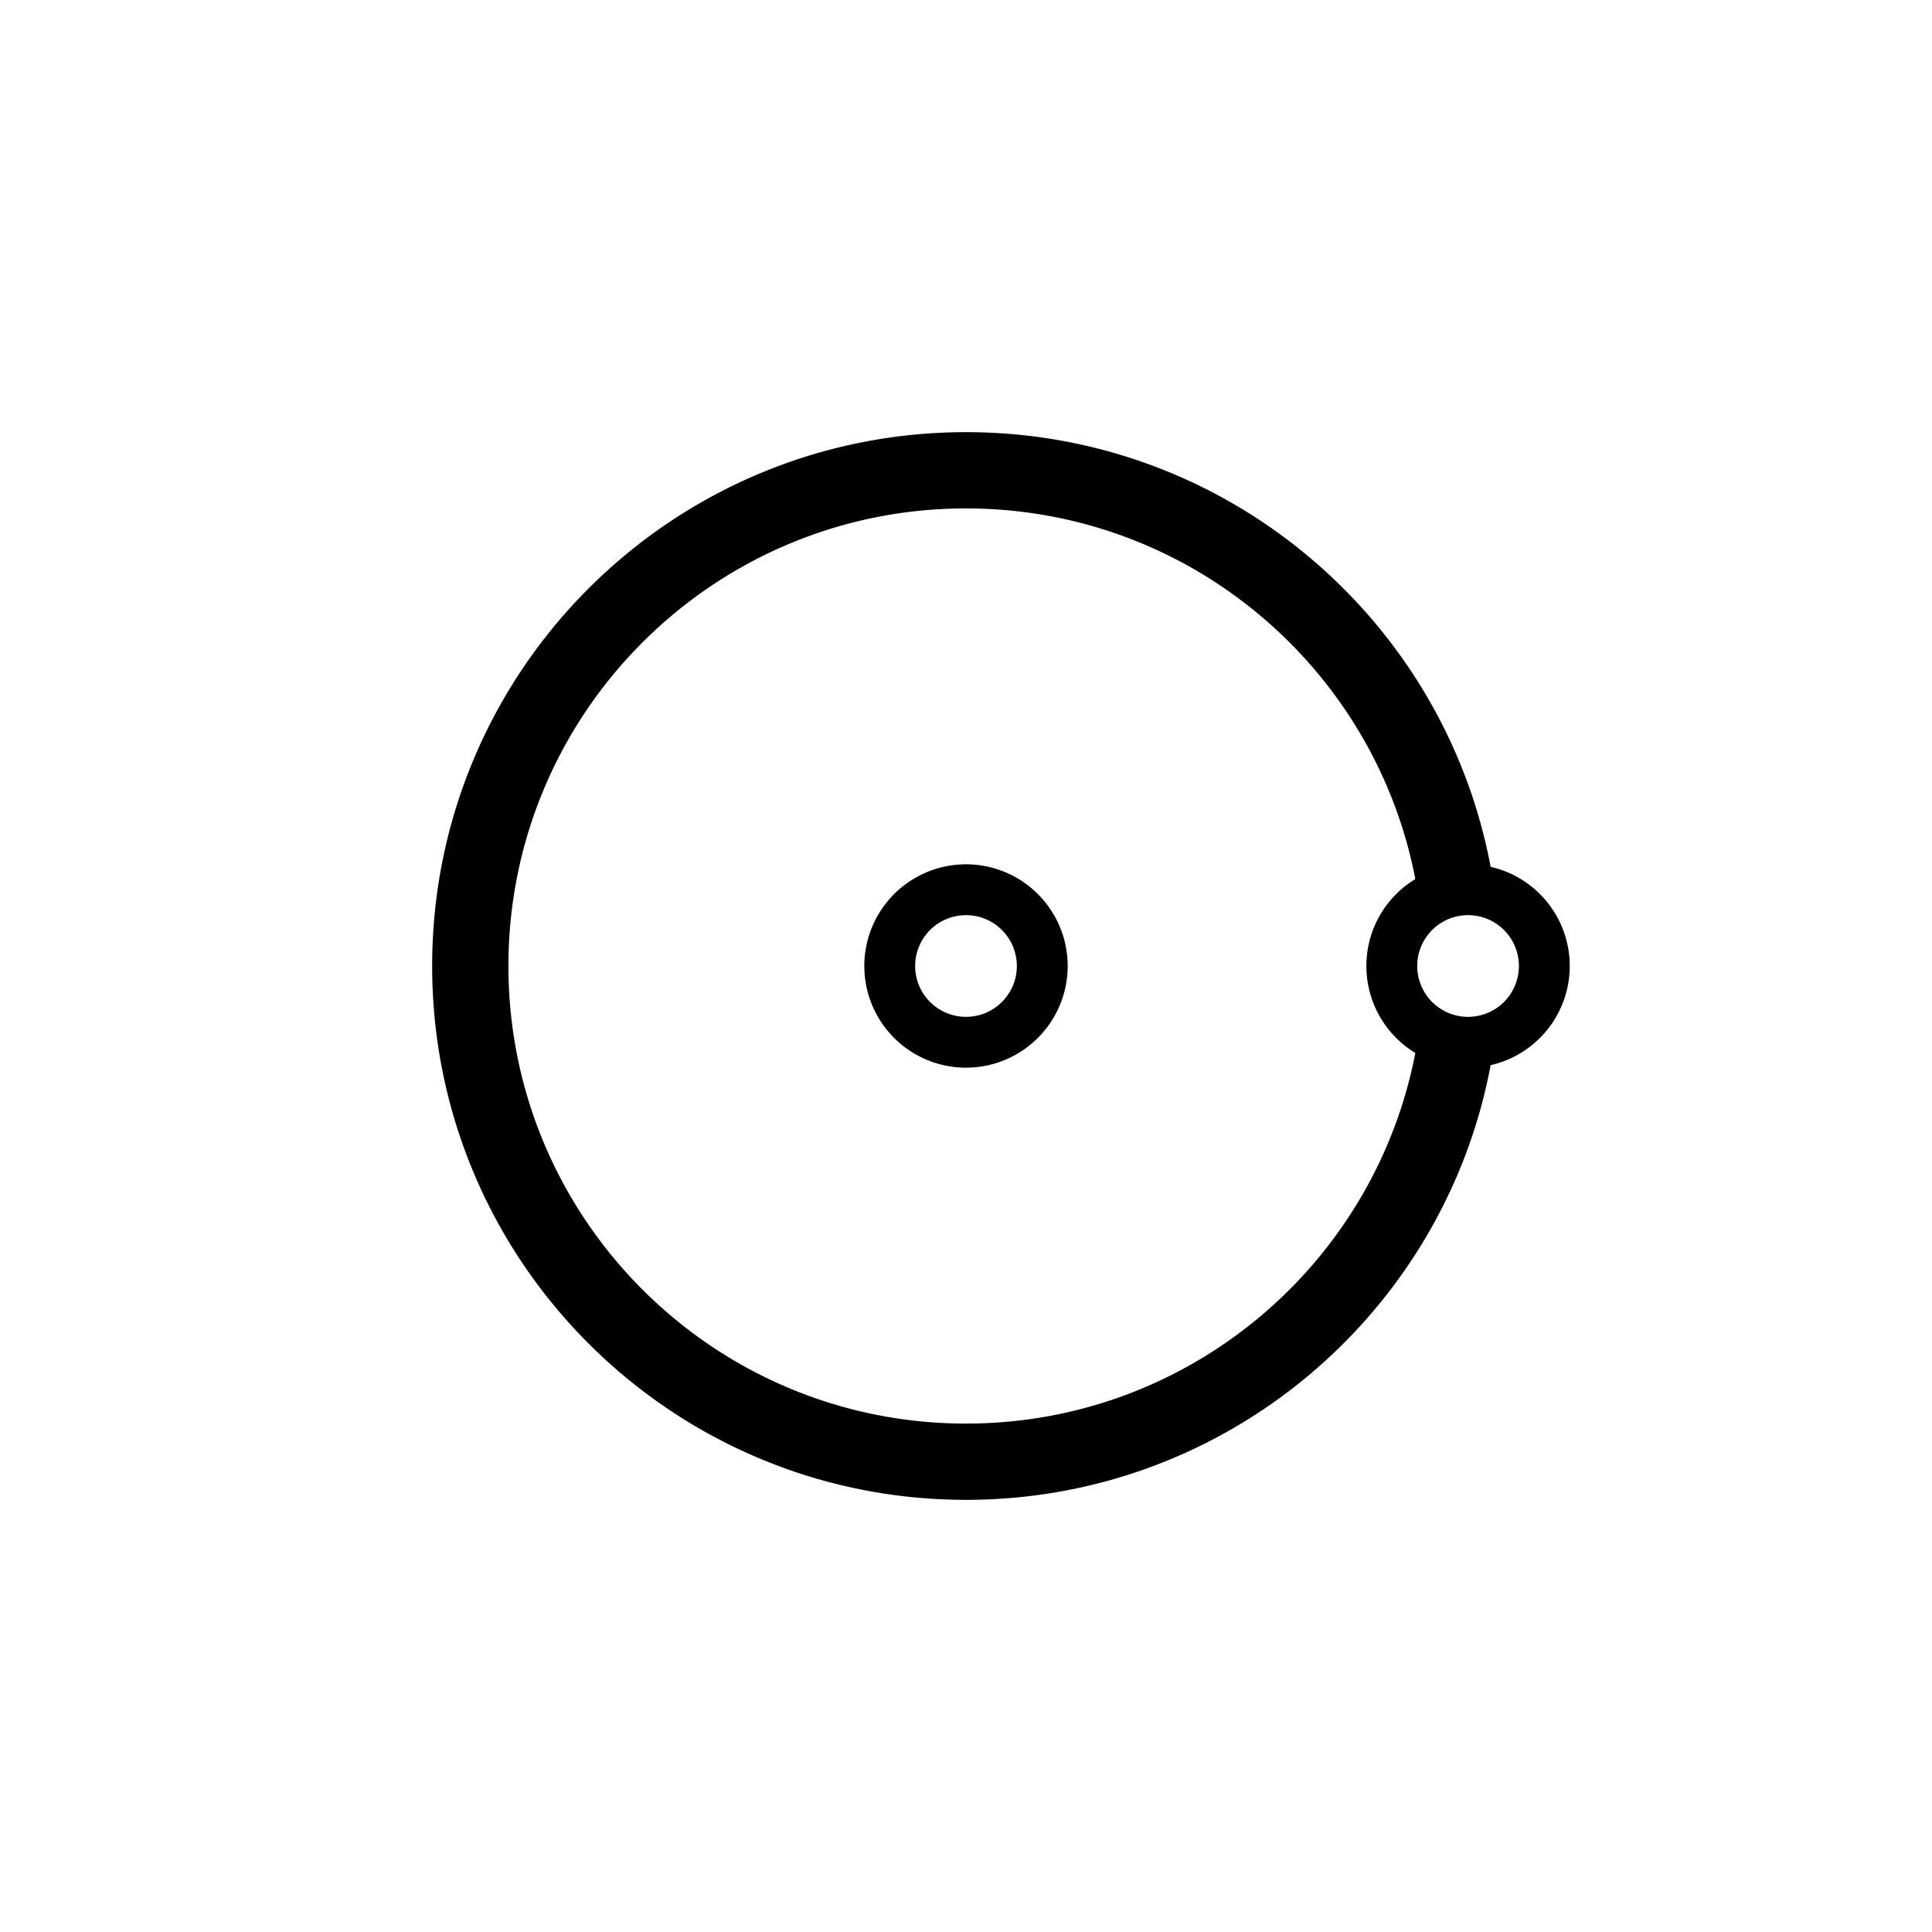 <svg xmlns="http://www.w3.org/2000/svg" baseProfile="full" viewBox="0 0 76.00 76.00"><path d="M38 36a2 2 0 1 0 0 4 2 2 0 0 0 0-4zm0-2a4 4 0 1 1 0 8 4 4 0 0 1 0-8zm19.75 2a2 2 0 1 0 0 4 2 2 0 0 0 0-4zm4 2a4.002 4.002 0 0 1-3.112 3.901C56.81 51.635 48.265 59 38 59c-11.598 0-21-9.402-21-21s9.402-21 21-21c10.265 0 18.81 7.365 20.638 17.099A4.002 4.002 0 0 1 61.75 38zm-8 0c0-1.45.771-2.719 1.925-3.42C54.078 26.273 46.772 20 38 20c-9.941 0-18 8.059-18 18s8.059 18 18 18c8.772 0 16.078-6.274 17.675-14.58A3.997 3.997 0 0 1 53.75 38z"/></svg>